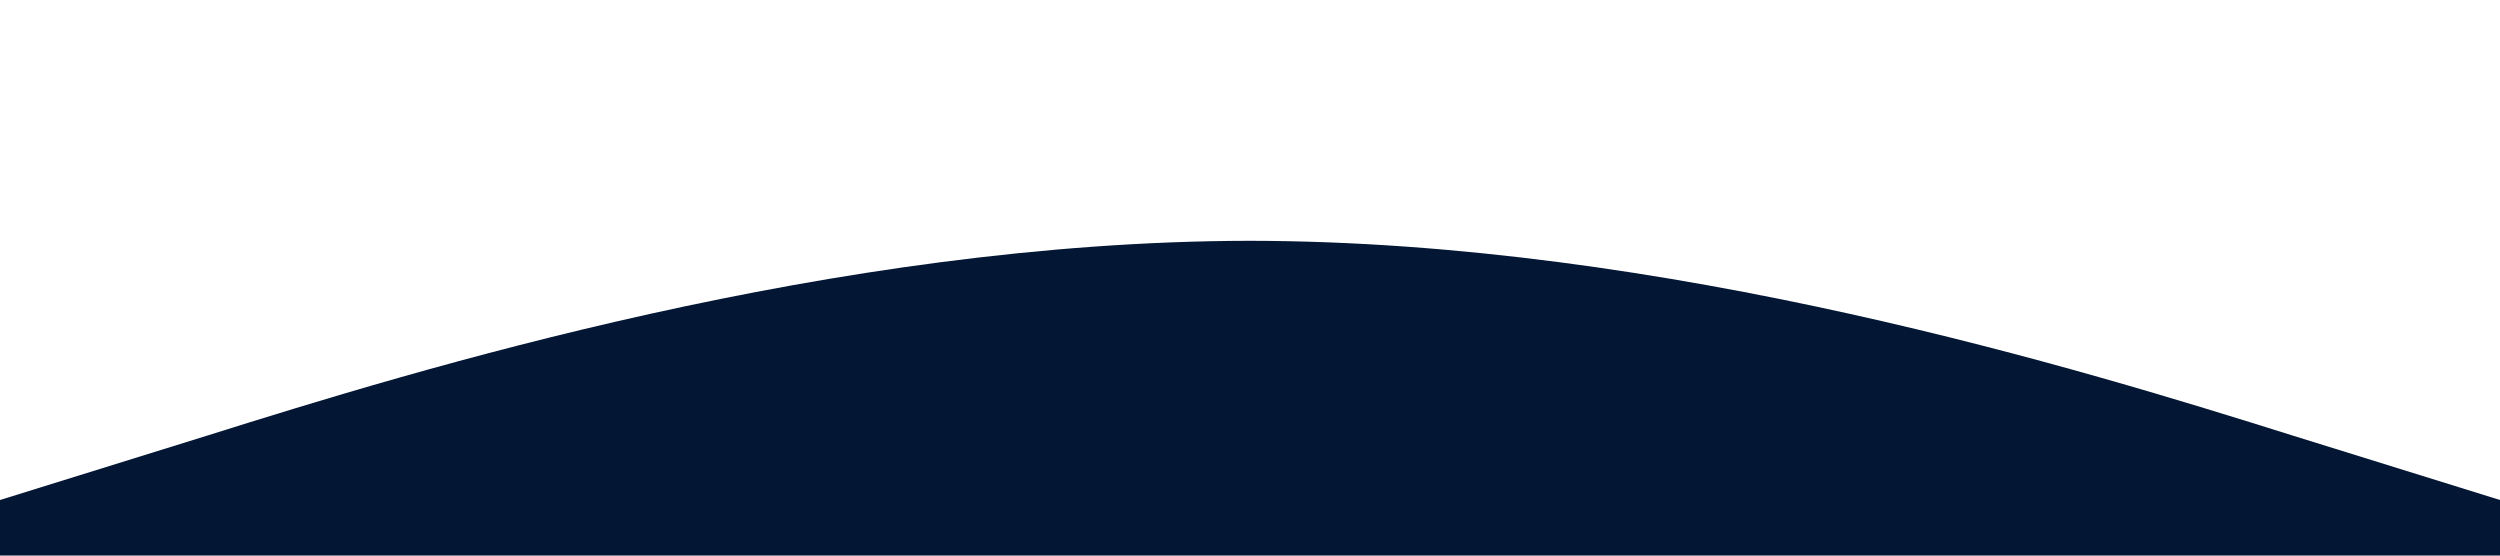 <?xml version="1.0" standalone="no"?>
<svg xmlns="http://www.w3.org/2000/svg" viewBox="0 0 1440 320"><path fill="#031634" fill-opacity="1" d="M0,288L120,250.7C240,213,480,139,720,138.7C960,139,1200,213,1320,250.7L1440,288L1440,320L1320,320C1200,320,960,320,720,320C480,320,240,320,120,320L0,320Z"></path></svg>